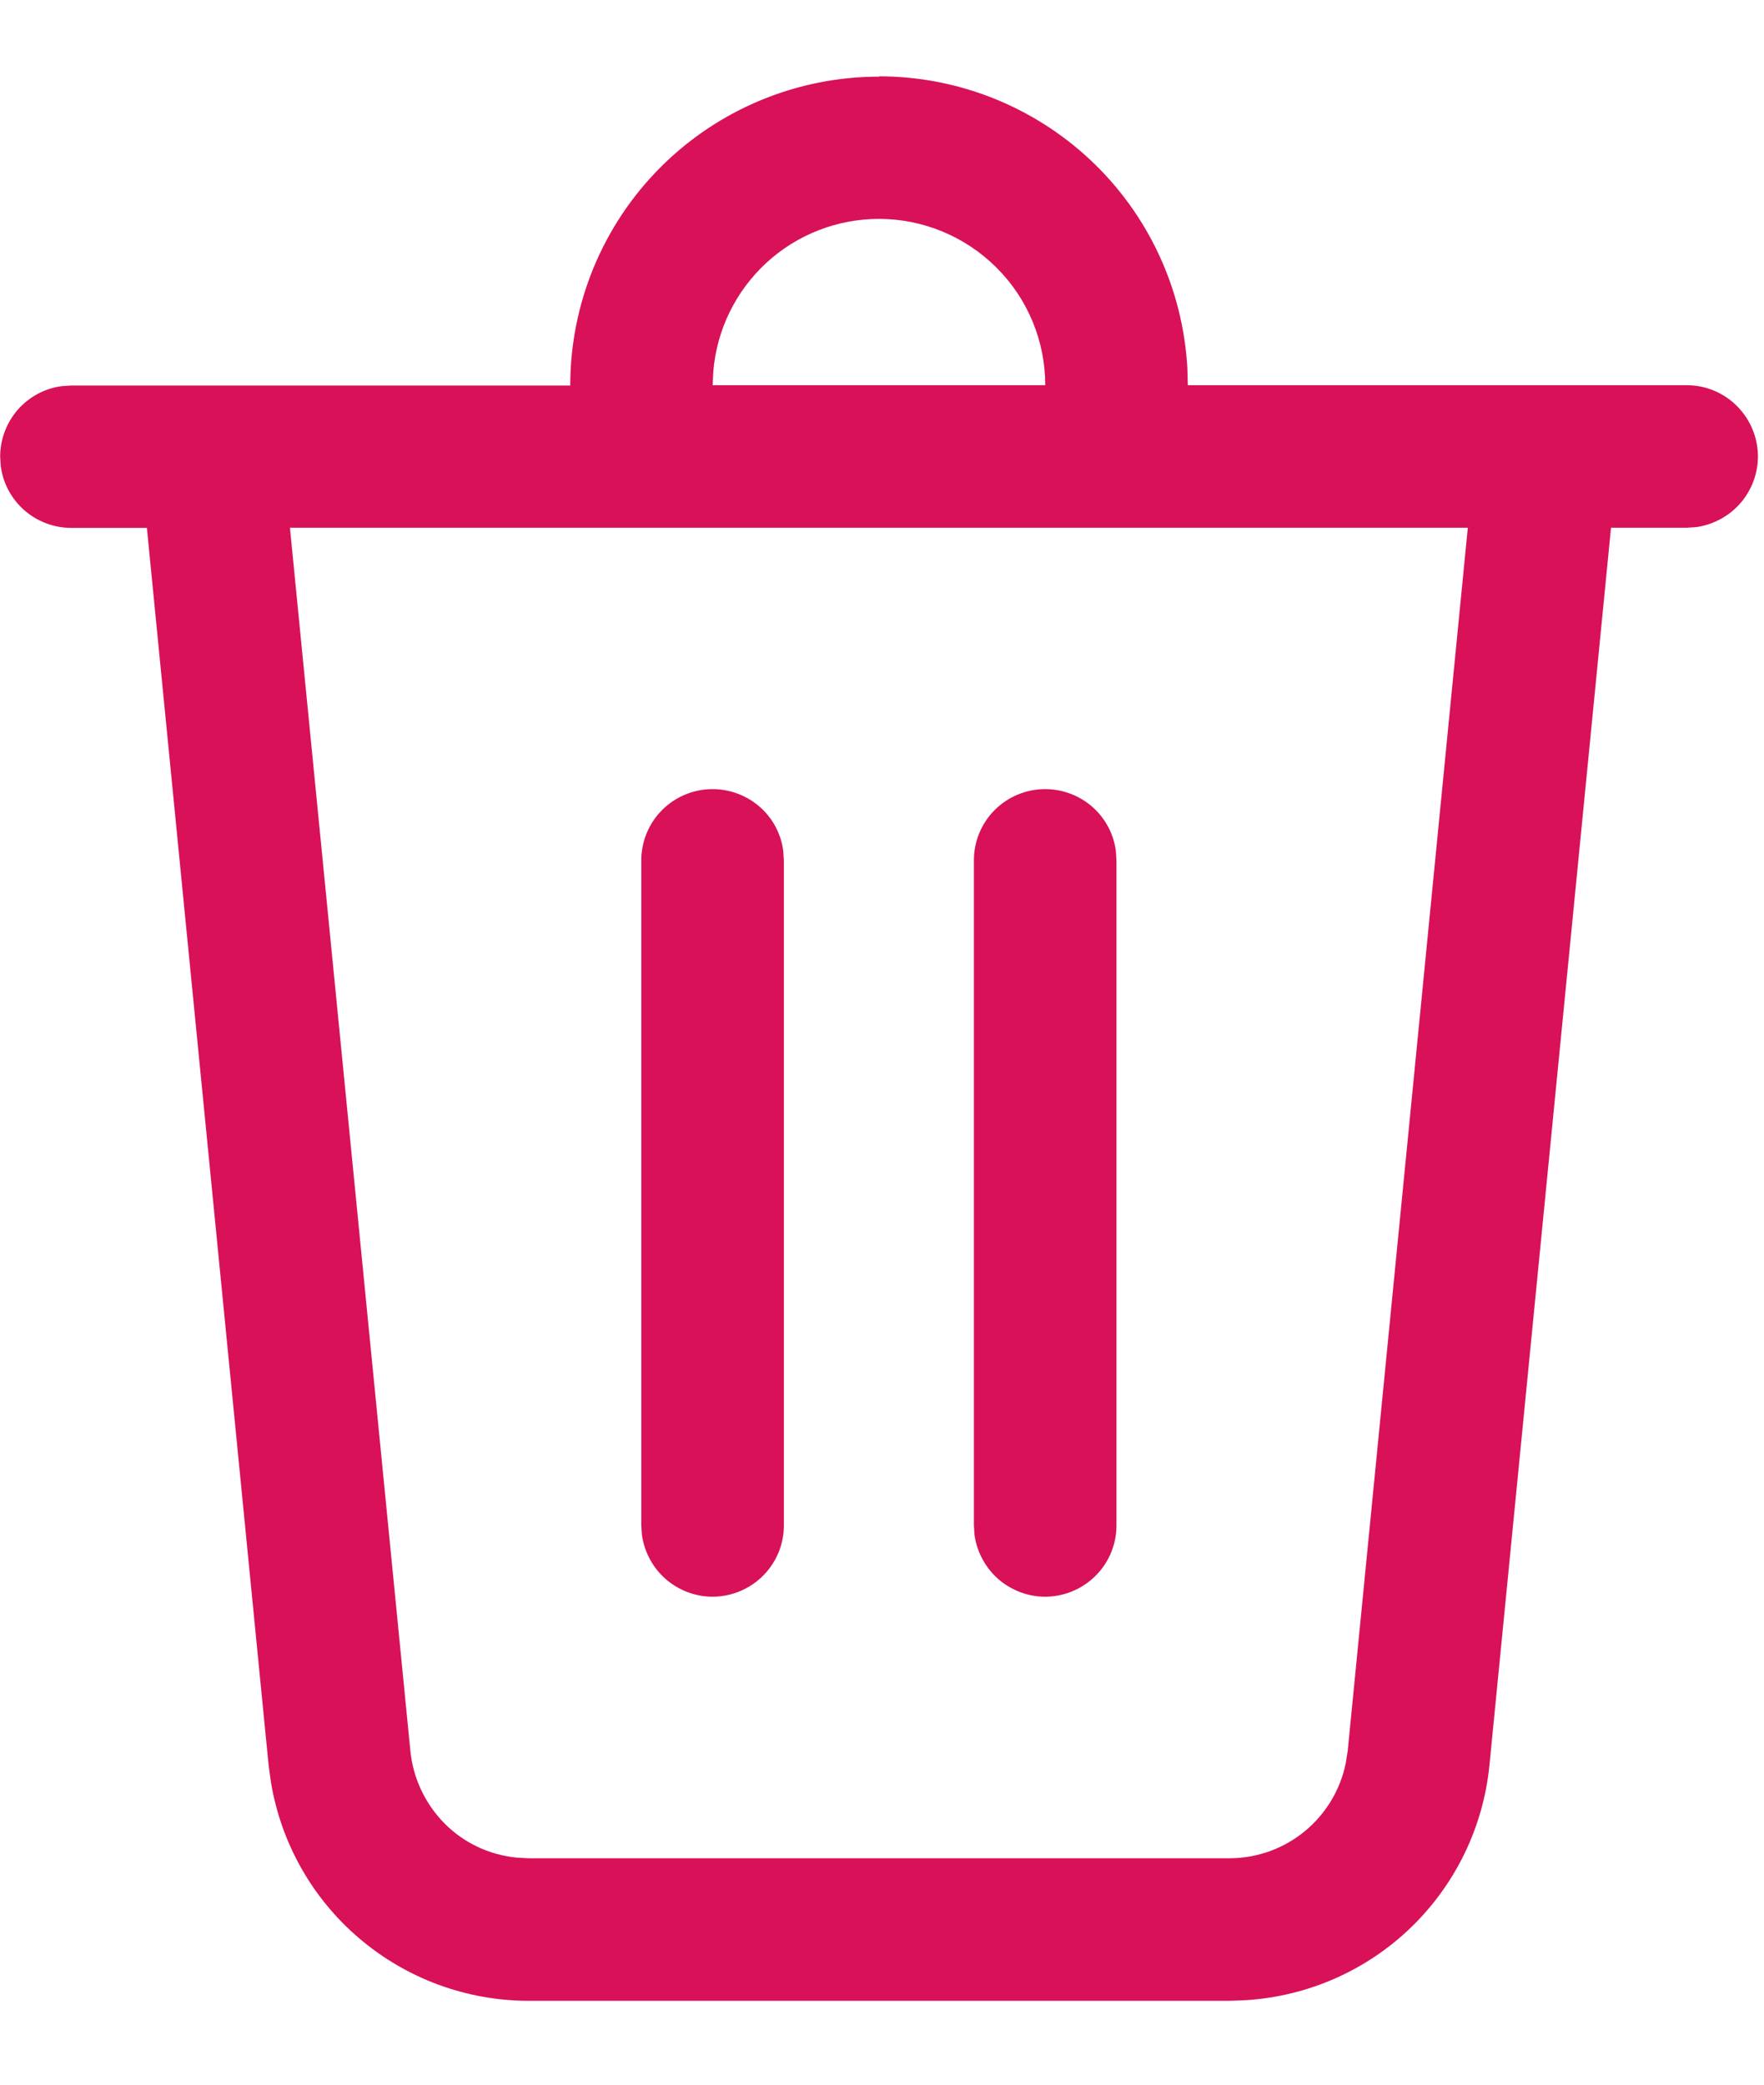 <svg fill="none" height="13" viewBox="0 0 11 13" width="11" xmlns="http://www.w3.org/2000/svg"><path d="m5.481.476c.492-0.0.965.188 1.323.526.358.338.572.8.6 1.291l.003.109h3.111c.113 0.0.221.043.303.12s.132.182.14.294c.008.112-.028.223-.099.311-.071.087-.173.144-.284.16l-.06.004h-.472l-.758 7.716c-.038.385-.211.743-.489 1.012-.278.269-.642.429-1.028.454l-.104.004h-4.37c-.387 0-.761-.138-1.055-.388-.295-.25-.491-.598-.553-.979l-.014-.103-.759-7.715h-.471c-.107 0-.211-.039-.292-.109-.081-.071-.134-.168-.148-.275l-.004-.06c0-.107.039-.211.109-.292.071-.081.168-.134.275-.148l.06-.004h3.111c0-.511.203-1.001.564-1.362.361-.361.851-.564 1.362-.564zm3.672 2.815h-7.345l.751 7.628c.017.17.092.329.212.451s.28.197.45.214l.075.004h4.37c.356 0 .657-.252.726-.594l.012-.075.749-7.628zm-2.635 1.63c.107 0.0.211.039.292.109.081.071.134.168.148.275l.004.06v4.148c-0.0.113-.043.221-.12.303-.077.082-.182.132-.294.14-.112.008-.223-.028-.311-.099-.087-.071-.144-.173-.16-.284l-.004-.06v-4.148c0-.118.047-.231.13-.314s.196-.13.314-.13zm-2.074 0c.107 0.0.211.039.292.109s.134.168.148.275l.004.06v4.148c-0.0.113-.043.221-.12.303-.077.082-.182.132-.294.14-.112.008-.223-.028-.311-.099-.087-.071-.144-.173-.16-.284l-.004-.06v-4.148c0-.118.047-.231.13-.314.083-.083.196-.13.314-.13zm1.037-3.556c-.26 0-.511.098-.702.274-.191.176-.31.418-.331.678l-.004.085h2.074c0-.275-.109-.539-.304-.733-.194-.194-.458-.304-.733-.304z" fill="#d81159"/></svg>
